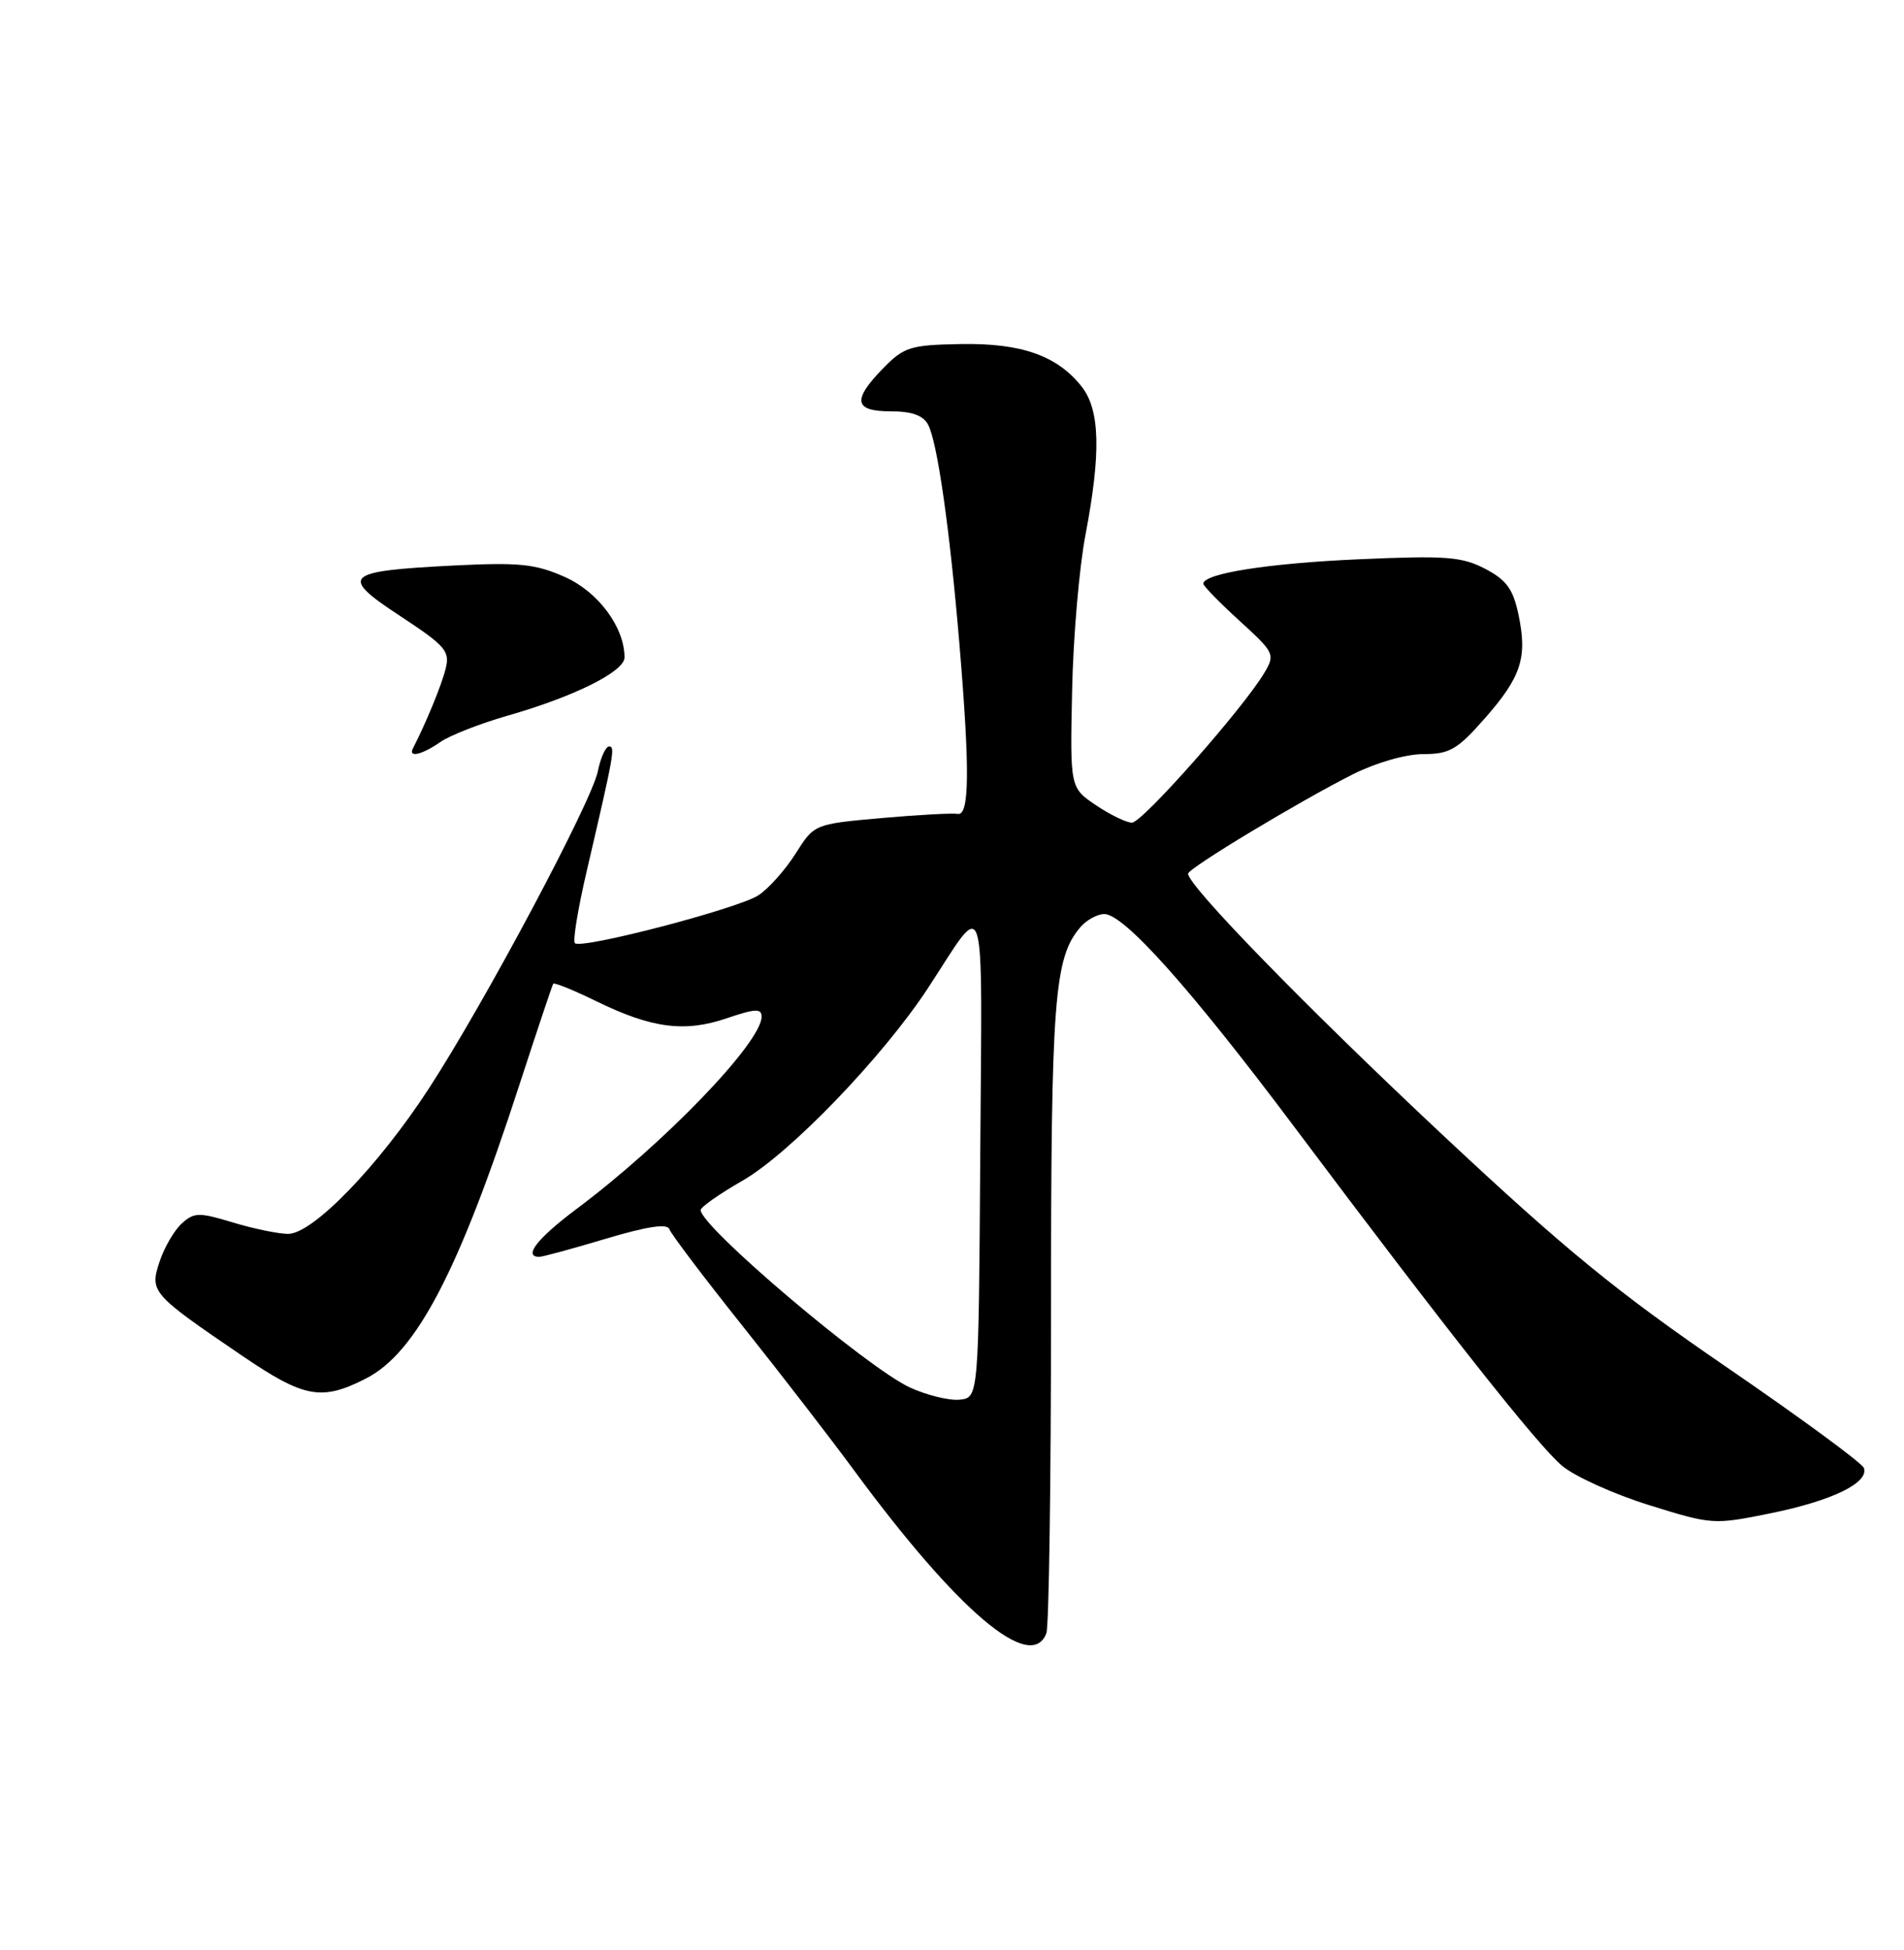 <?xml version="1.0" encoding="UTF-8" standalone="no"?>
<!DOCTYPE svg PUBLIC "-//W3C//DTD SVG 1.1//EN" "http://www.w3.org/Graphics/SVG/1.1/DTD/svg11.dtd" >
<svg xmlns="http://www.w3.org/2000/svg" xmlns:xlink="http://www.w3.org/1999/xlink" version="1.1" viewBox="0 0 250 256">
 <g >
 <path fill="currentColor"
d=" M 137.39 214.42 C 137.73 213.55 138.00 194.59 138.00 172.28 C 138.00 131.18 138.41 125.79 141.83 121.75 C 142.64 120.79 144.07 120.00 145.00 120.00 C 147.59 120.00 156.35 129.81 169.99 148.00 C 190.05 174.75 201.88 189.72 205.10 192.43 C 206.76 193.83 211.90 196.15 216.51 197.59 C 224.82 200.18 224.99 200.19 232.57 198.65 C 240.58 197.01 245.39 194.67 244.74 192.73 C 244.53 192.09 236.42 186.14 226.73 179.50 C 212.29 169.61 205.50 164.06 189.21 148.80 C 171.50 132.20 156.00 116.29 156.00 114.70 C 156.00 113.99 170.71 105.13 177.72 101.61 C 180.70 100.12 184.62 99.00 186.88 99.00 C 190.33 99.00 191.35 98.41 194.94 94.33 C 199.75 88.86 200.57 86.35 199.38 80.68 C 198.67 77.33 197.81 76.14 195.00 74.67 C 191.94 73.08 189.86 72.92 178.50 73.42 C 166.57 73.94 158.00 75.29 158.00 76.63 C 158.00 76.93 160.14 79.12 162.75 81.50 C 167.35 85.69 167.45 85.91 166.00 88.35 C 163.21 93.03 149.98 108.00 148.63 108.00 C 147.90 108.00 145.77 106.97 143.90 105.71 C 140.50 103.41 140.50 103.41 140.77 90.71 C 140.91 83.73 141.70 74.52 142.52 70.25 C 144.58 59.46 144.44 53.83 142.03 50.76 C 138.81 46.68 134.10 45.02 126.11 45.17 C 119.53 45.29 118.70 45.55 115.97 48.34 C 111.87 52.54 112.13 54.00 116.96 54.00 C 119.72 54.00 121.21 54.53 121.86 55.75 C 123.08 58.03 124.71 69.49 125.97 84.50 C 127.36 101.07 127.30 107.14 125.75 106.85 C 125.06 106.73 120.54 106.97 115.70 107.40 C 106.91 108.19 106.91 108.19 104.46 112.07 C 103.11 114.20 100.92 116.66 99.59 117.53 C 96.91 119.29 76.32 124.66 75.48 123.82 C 75.19 123.52 75.89 119.28 77.03 114.39 C 80.65 98.86 80.80 98.00 79.97 98.00 C 79.53 98.00 78.86 99.46 78.50 101.25 C 77.68 105.28 63.66 131.60 56.33 142.87 C 49.68 153.10 41.06 162.00 37.82 161.99 C 36.54 161.98 33.29 161.31 30.58 160.49 C 26.13 159.14 25.49 159.15 23.87 160.62 C 22.88 161.51 21.57 163.77 20.95 165.64 C 19.64 169.61 19.87 169.87 31.83 178.01 C 39.95 183.53 42.22 183.95 48.04 180.98 C 54.65 177.61 60.23 166.94 68.17 142.50 C 70.50 135.35 72.51 129.34 72.64 129.15 C 72.77 128.95 75.30 129.98 78.27 131.43 C 85.56 135.00 89.89 135.57 95.43 133.68 C 99.16 132.41 100.00 132.37 100.00 133.47 C 100.00 136.84 87.25 150.08 75.67 158.74 C 70.53 162.59 68.66 165.00 70.81 165.00 C 71.25 165.00 75.19 163.93 79.56 162.62 C 85.00 161.00 87.62 160.60 87.89 161.37 C 88.10 161.99 92.40 167.68 97.44 174.00 C 102.48 180.32 109.12 188.92 112.19 193.10 C 125.80 211.57 135.38 219.67 137.39 214.42 Z  M 57.81 97.42 C 59.05 96.55 63.02 95.00 66.63 93.96 C 75.38 91.46 82.00 88.17 82.00 86.31 C 82.00 82.34 78.54 77.68 74.13 75.73 C 70.25 74.02 68.16 73.81 59.42 74.25 C 45.13 74.98 44.50 75.59 52.58 80.90 C 58.51 84.80 59.10 85.48 58.51 87.81 C 57.98 89.95 55.92 94.95 54.22 98.25 C 53.57 99.52 55.43 99.08 57.81 97.42 Z  M 119.49 182.16 C 113.85 179.56 92.00 161.05 92.00 158.86 C 92.00 158.47 94.46 156.74 97.46 155.02 C 103.71 151.45 115.93 138.75 121.88 129.67 C 129.61 117.84 128.95 115.74 128.71 151.50 C 128.50 183.50 128.50 183.50 126.00 183.75 C 124.62 183.89 121.70 183.17 119.49 182.16 Z "/>
</g>
</svg>